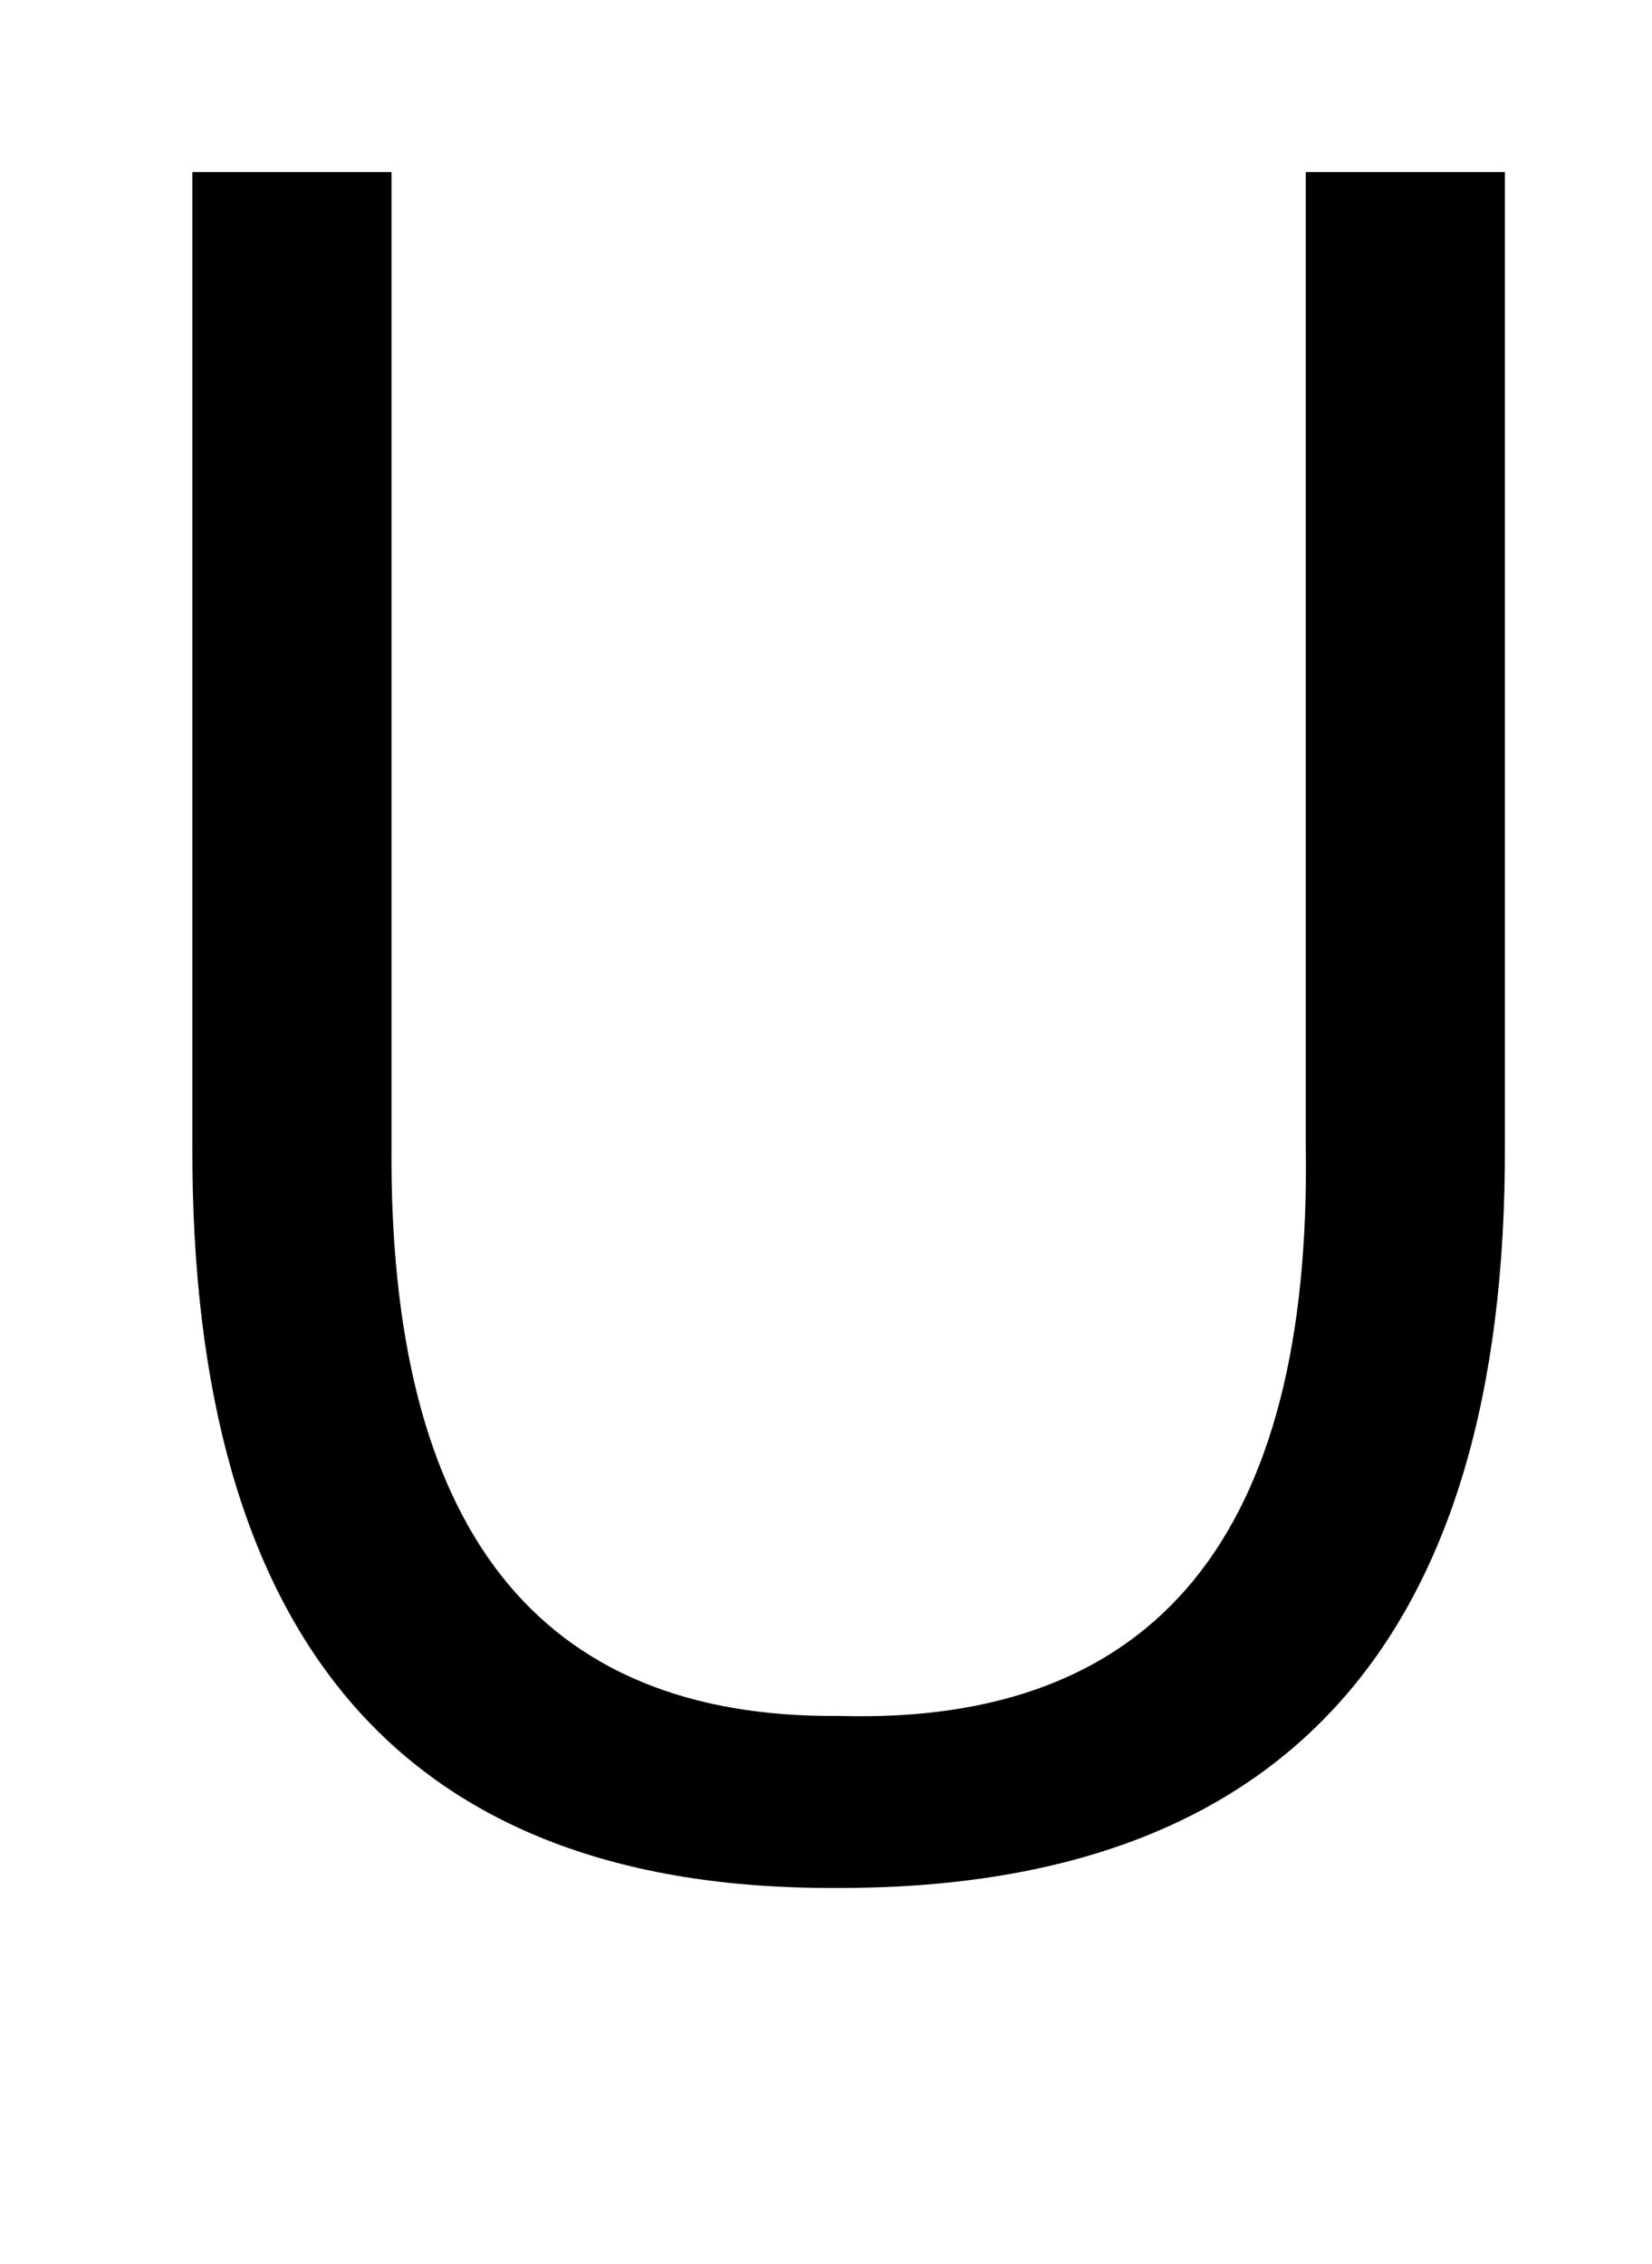 <?xml version="1.0" standalone="no"?>
<!DOCTYPE svg PUBLIC "-//W3C//DTD SVG 1.1//EN" "http://www.w3.org/Graphics/SVG/1.1/DTD/svg11.dtd" >
<svg xmlns="http://www.w3.org/2000/svg" xmlns:xlink="http://www.w3.org/1999/xlink" version="1.1" viewBox="-10 0 730 1000">
   <path fill="currentColor"
d="M567 506v-430h88v430q1 329 -296 328q-285 1 -284 -328v-430h88v430q-2 254 198 252q210 6 206 -252z" />
</svg>

